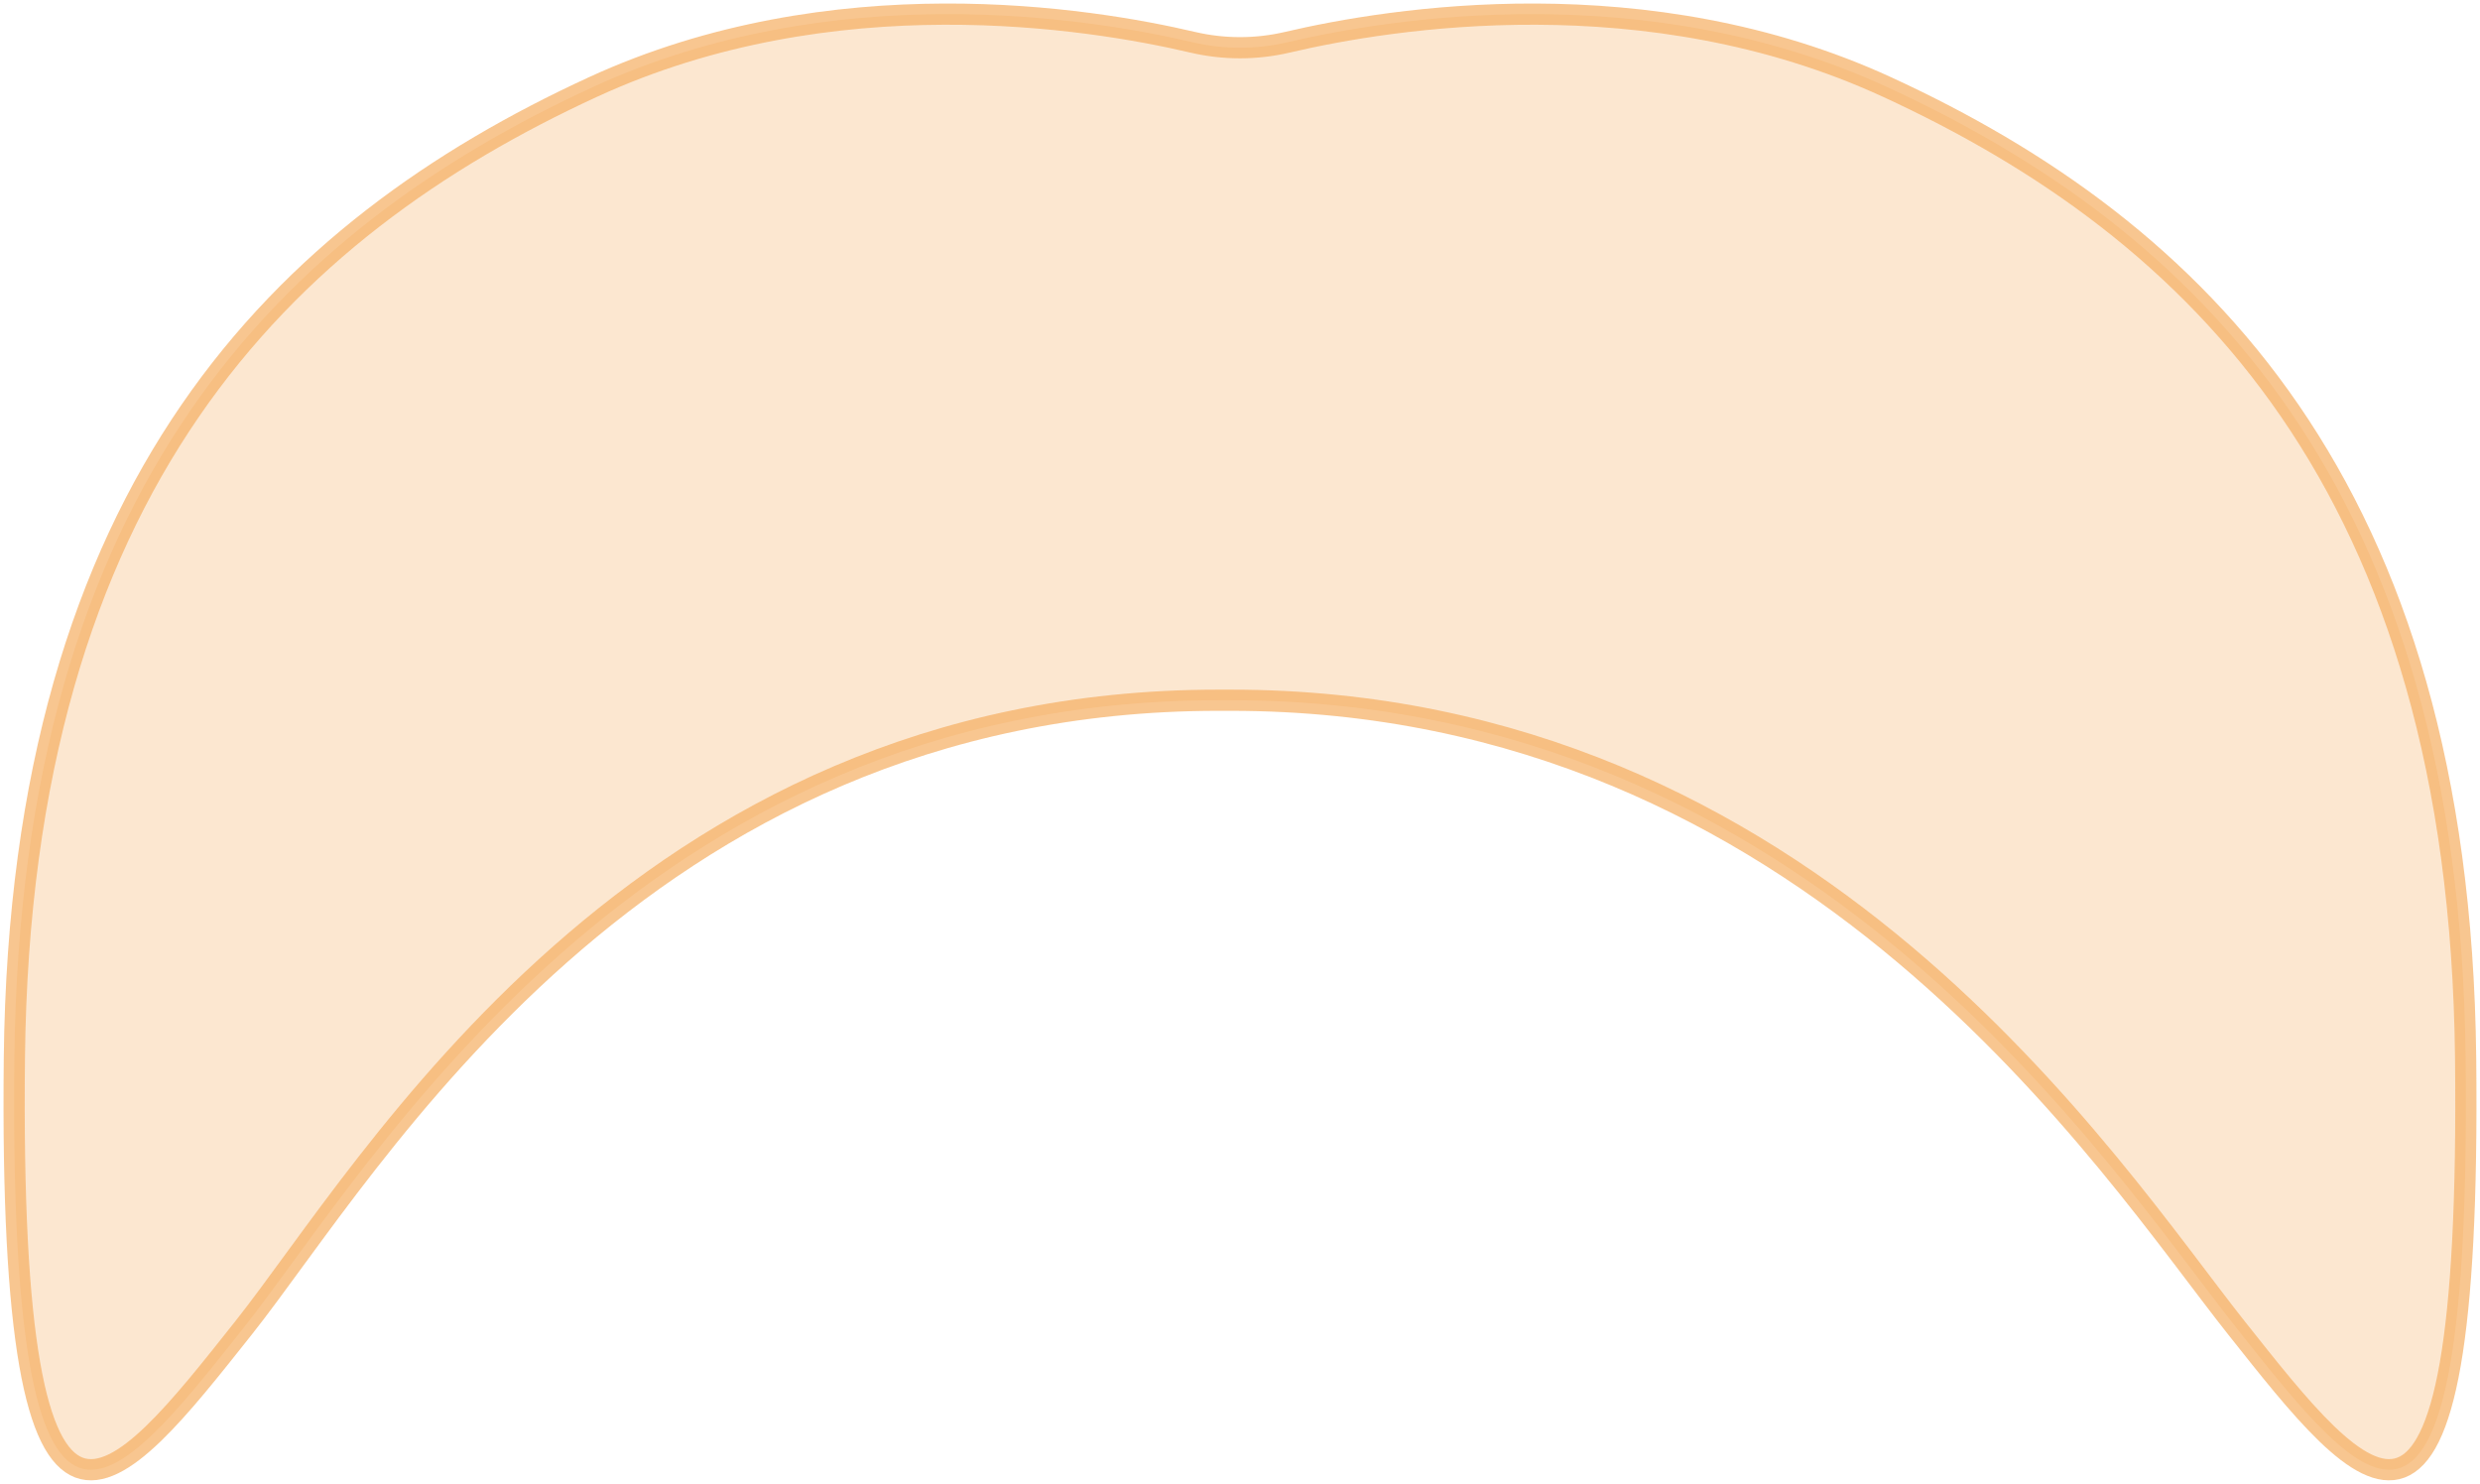 <?xml version="1.0" encoding="UTF-8" standalone="no"?>
<svg width="351px" height="210px" viewBox="0 0 351 210" version="1.1" xmlns="http://www.w3.org/2000/svg" xmlns:xlink="http://www.w3.org/1999/xlink">
    <!-- Generator: Sketch 41 (35326) - http://www.bohemiancoding.com/sketch -->
    <title>Page 1</title>
    <desc>Created with Sketch.</desc>
    <defs></defs>
    <g id="Page-1" stroke="none" stroke-width="1" fill="none" fill-rule="evenodd" stroke-opacity="0.7" fill-opacity="0.3">
        <g id="auswählen" transform="translate(-232, -51)" stroke="#F5AF62" stroke-width="3" fill="#F5AF62">
            <path d="M406.186,150.108 C488.538,150.108 530.59,216.343 548.549,238.97 C566.509,261.596 581.84,281.755 580.964,200.71 C580.088,119.665 542.855,83.462 499.051,63.304 C465.143,47.7 428.873,53.542 414.214,56.978 C409.801,58.013 405.199,58.013 400.786,56.978 C386.127,53.542 349.857,47.7 315.949,63.304 C272.145,83.462 234.912,119.665 234.036,200.71 C233.16,281.755 248.491,261.596 266.451,238.97 C284.41,216.343 322.082,150.108 404.434,150.108 L406.186,150.108 Z" id="Page-1"></path>
        </g>
    </g>
</svg>